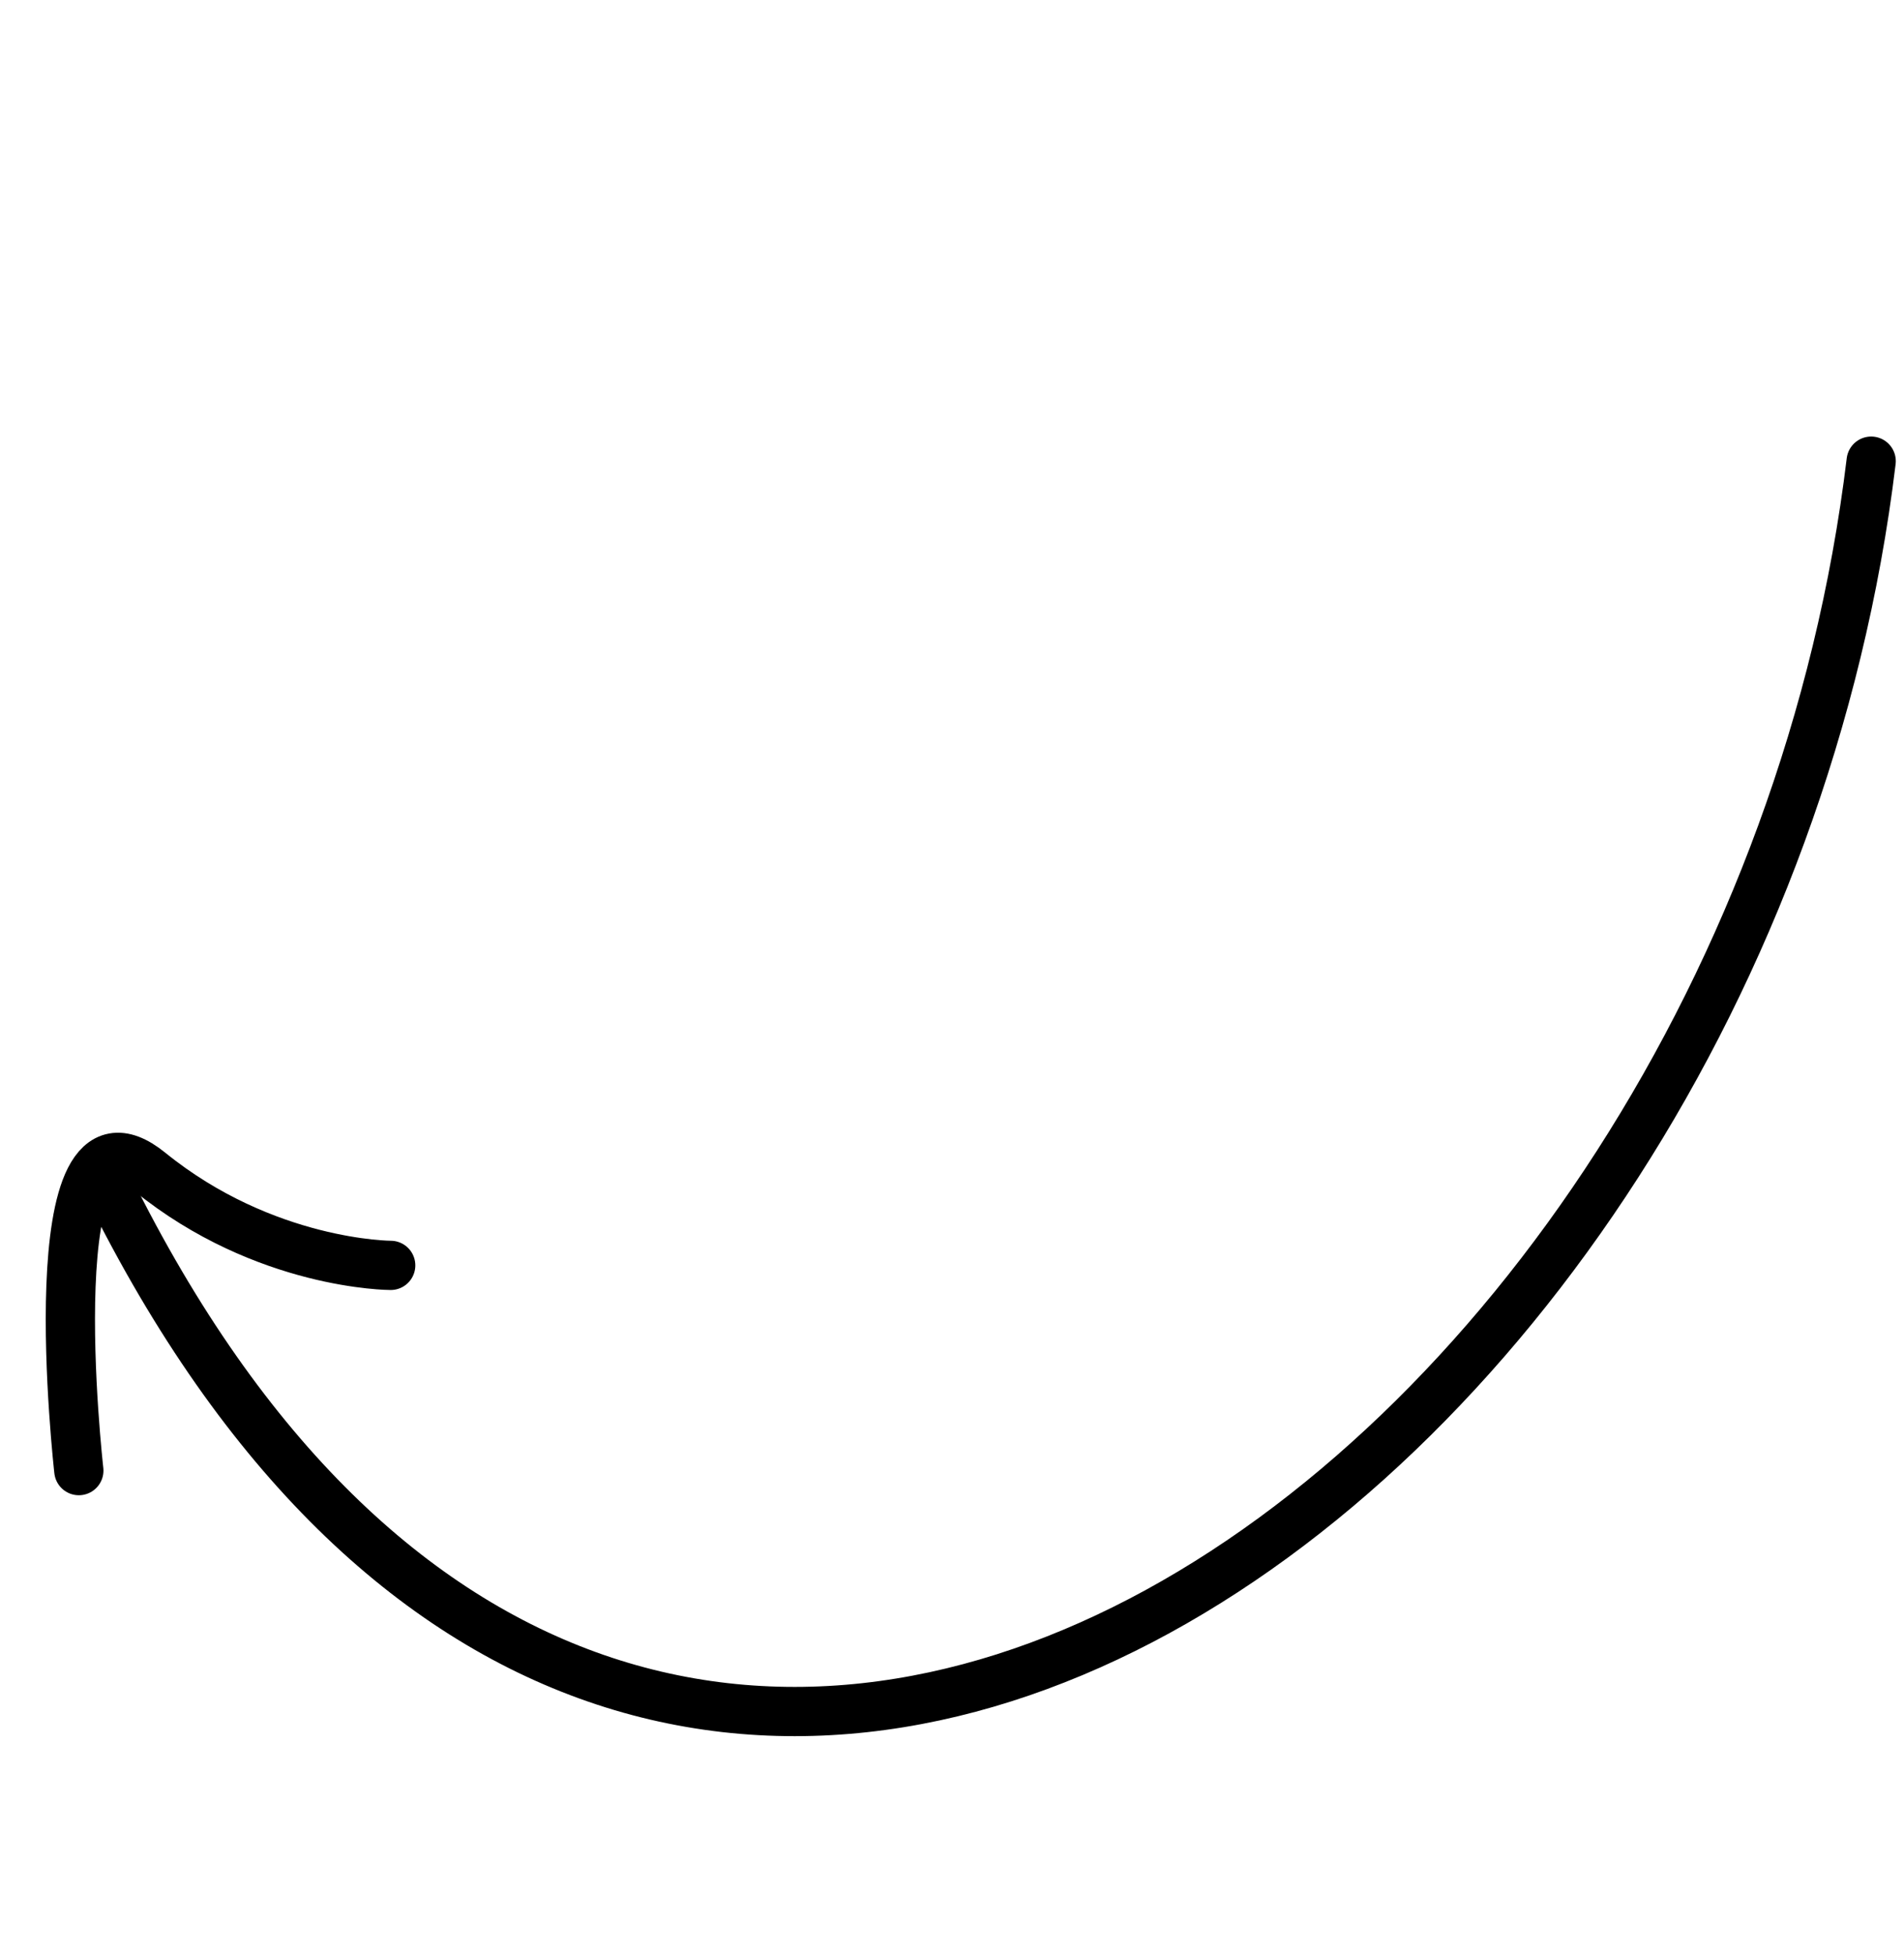 <svg width="116" height="119" viewBox="0 0 116 119" fill="none" xmlns="http://www.w3.org/2000/svg" color="currentColor">
<path d="M114 28.09C106.402 91 38.902 139 6.223 71.488" stroke="currentColor" stroke-width="3" stroke-linecap="round"/>
<path d="M23.803 77.073C23.803 77.073 16.154 77.073 9.12 71.372C2.087 65.67 4.803 89.573 4.803 89.573" stroke="currentColor" stroke-width="3" stroke-linecap="round"/>
</svg>
